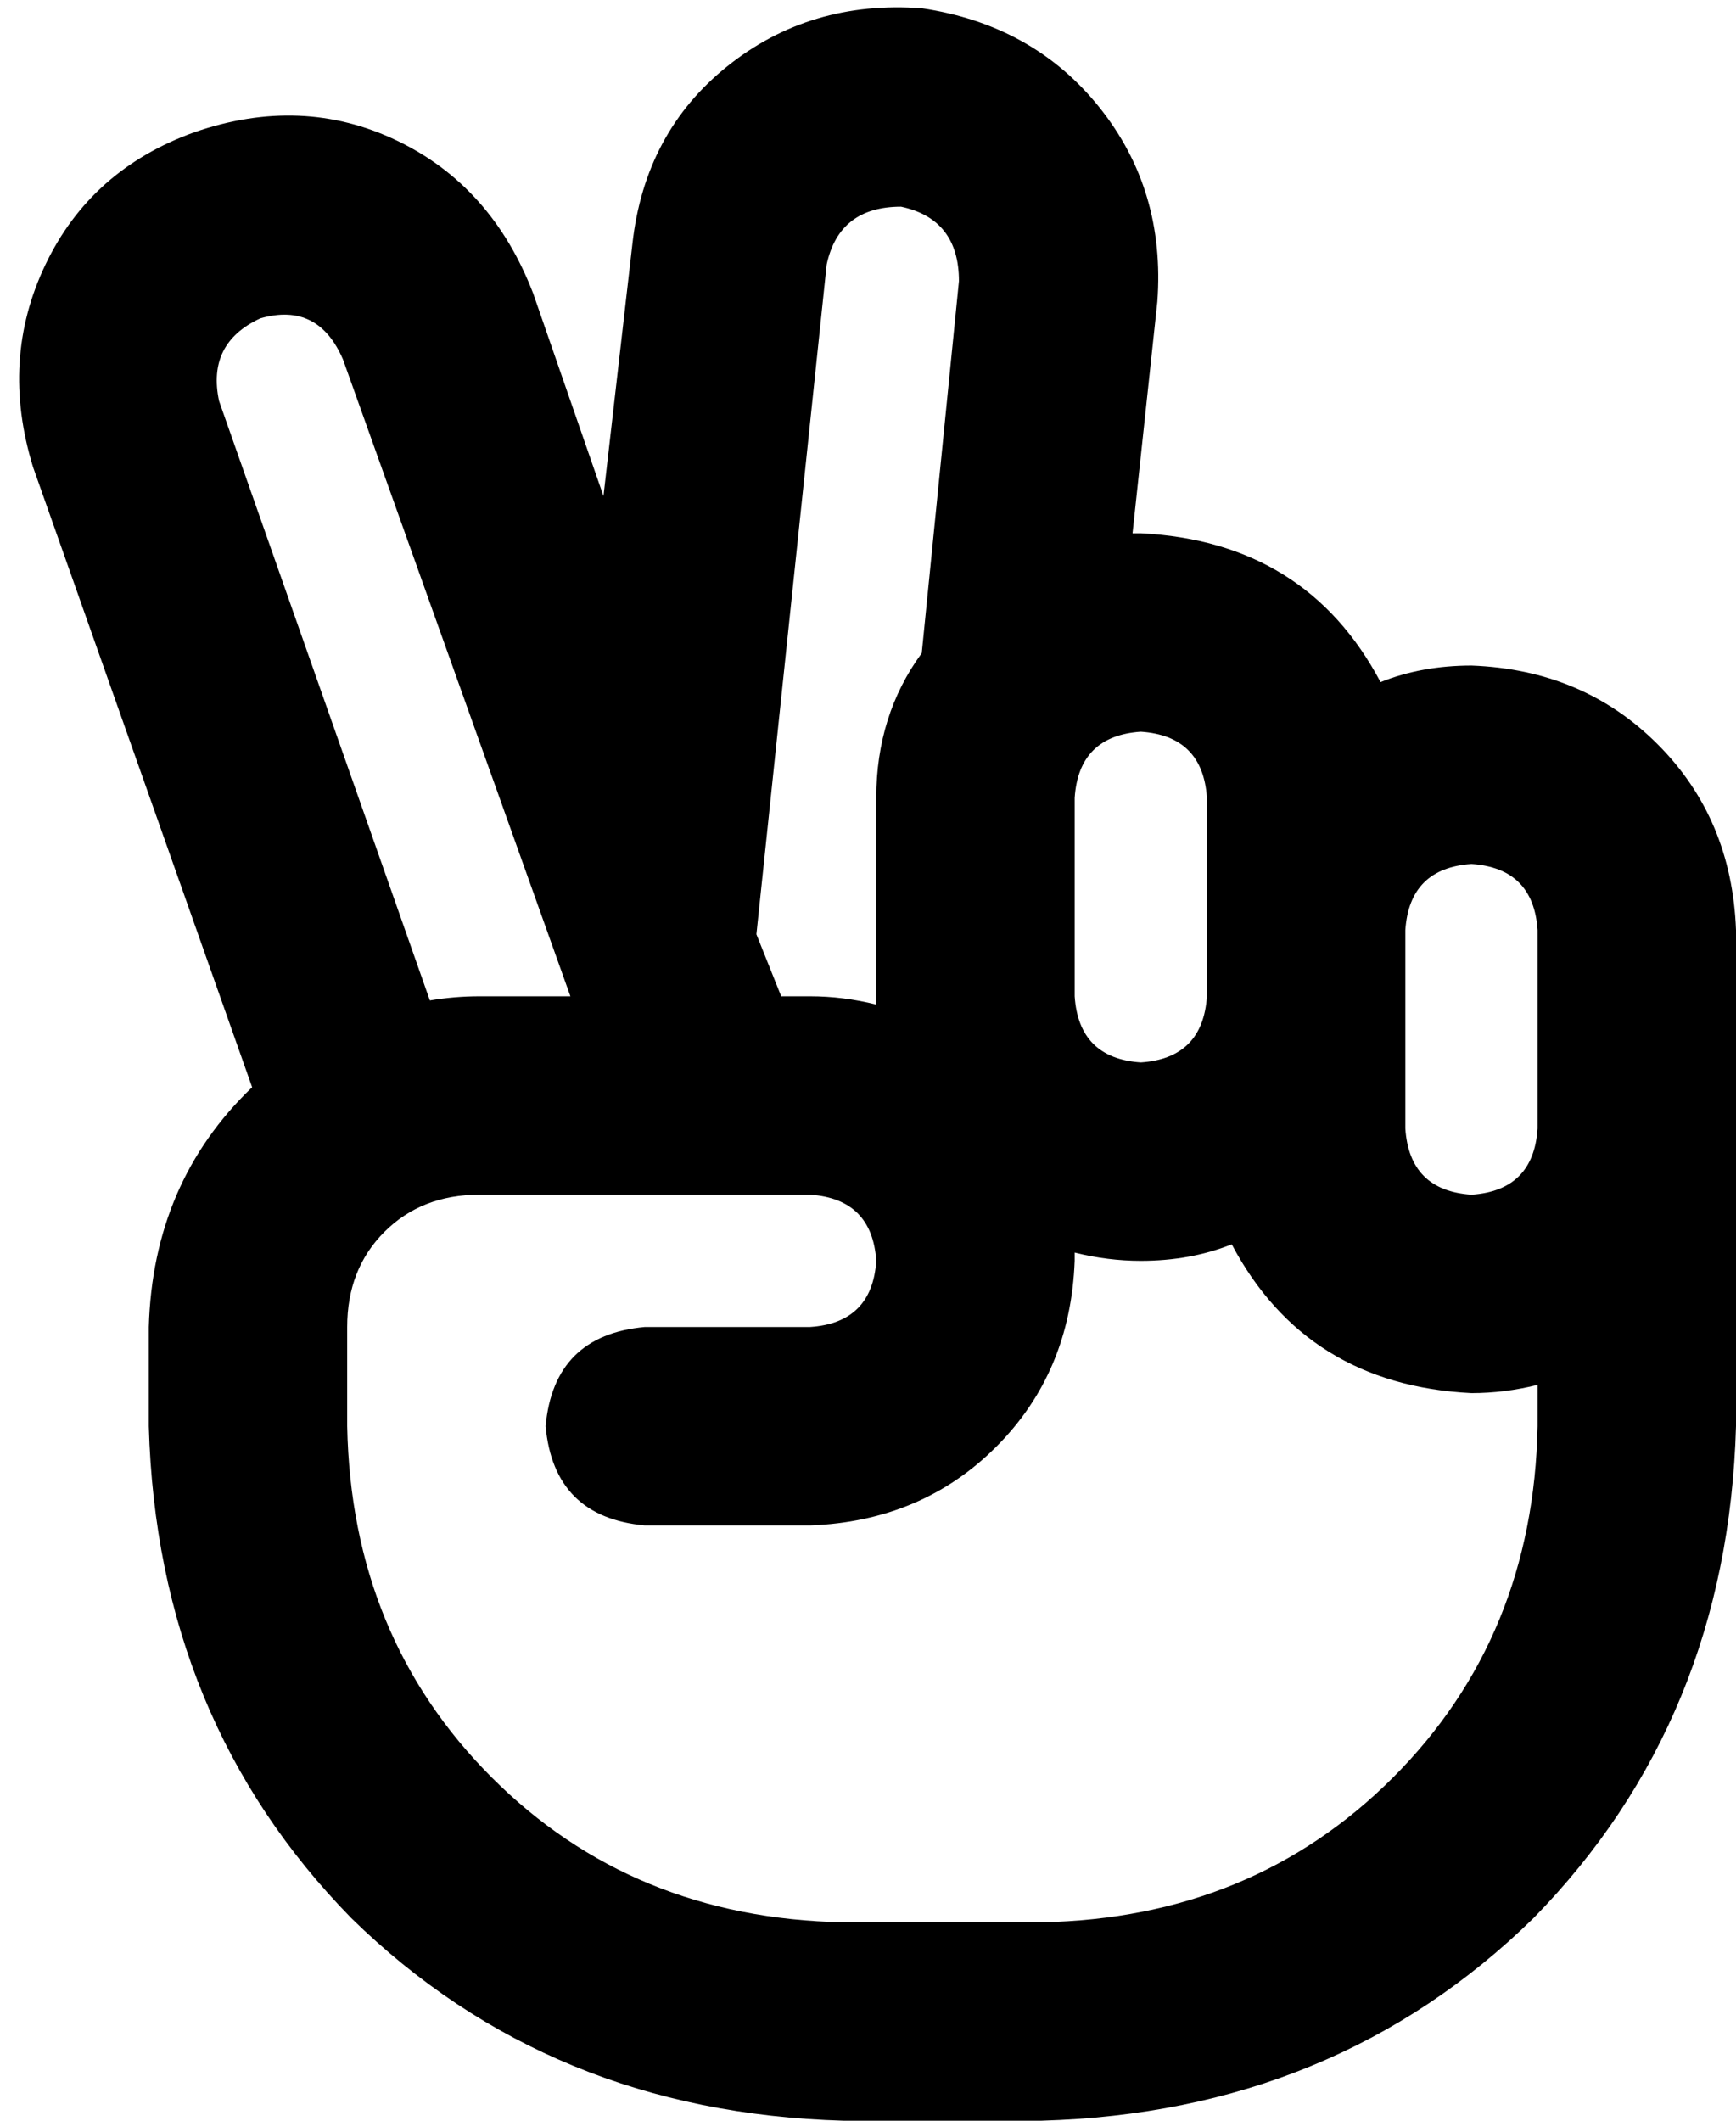 <svg xmlns="http://www.w3.org/2000/svg" viewBox="0 0 420 513">
    <path d="M 223 2 Q 196 0 176 16 L 176 16 Q 156 32 153 59 L 146 120 L 129 71 Q 119 45 96 34 Q 73 23 47 32 Q 22 41 11 64 Q 0 87 8 113 L 61 263 Q 37 286 36 321 L 36 321 L 36 345 Q 38 416 85 464 Q 133 511 204 513 L 252 513 Q 323 511 371 464 Q 418 416 420 345 L 420 273 L 420 257 L 420 225 Q 419 198 401 180 Q 383 162 356 161 Q 344 161 334 165 Q 316 131 276 129 Q 275 129 275 129 Q 274 129 274 129 L 280 73 Q 282 46 266 26 Q 250 6 223 2 L 223 2 Z M 223 158 Q 212 173 212 193 L 212 241 Q 212 242 212 242 Q 212 243 212 243 Q 204 241 196 241 L 189 241 L 183 226 L 200 64 Q 203 50 218 50 Q 232 53 232 68 L 223 158 L 223 158 Z M 83 87 L 138 241 L 116 241 Q 110 241 104 242 L 53 97 Q 50 83 63 77 Q 77 73 83 87 L 83 87 Z M 260 193 Q 261 178 276 177 Q 291 178 292 193 L 292 225 L 292 241 Q 291 256 276 257 Q 261 256 260 241 L 260 193 L 260 193 Z M 298 301 Q 316 335 356 337 Q 364 337 372 335 L 372 345 Q 371 396 337 430 Q 303 464 252 465 L 204 465 Q 153 464 119 430 Q 85 396 84 345 L 84 321 L 84 321 Q 84 307 93 298 Q 102 289 116 289 L 196 289 Q 211 290 212 305 Q 211 320 196 321 L 156 321 Q 134 323 132 345 Q 134 367 156 369 L 196 369 Q 223 368 241 350 Q 259 332 260 305 Q 260 304 260 304 Q 260 303 260 303 Q 268 305 276 305 Q 288 305 298 301 L 298 301 Z M 372 273 Q 371 288 356 289 Q 341 288 340 273 L 340 241 L 340 225 Q 341 210 356 209 Q 371 210 372 225 L 372 257 L 372 273 L 372 273 Z"/>
</svg>
